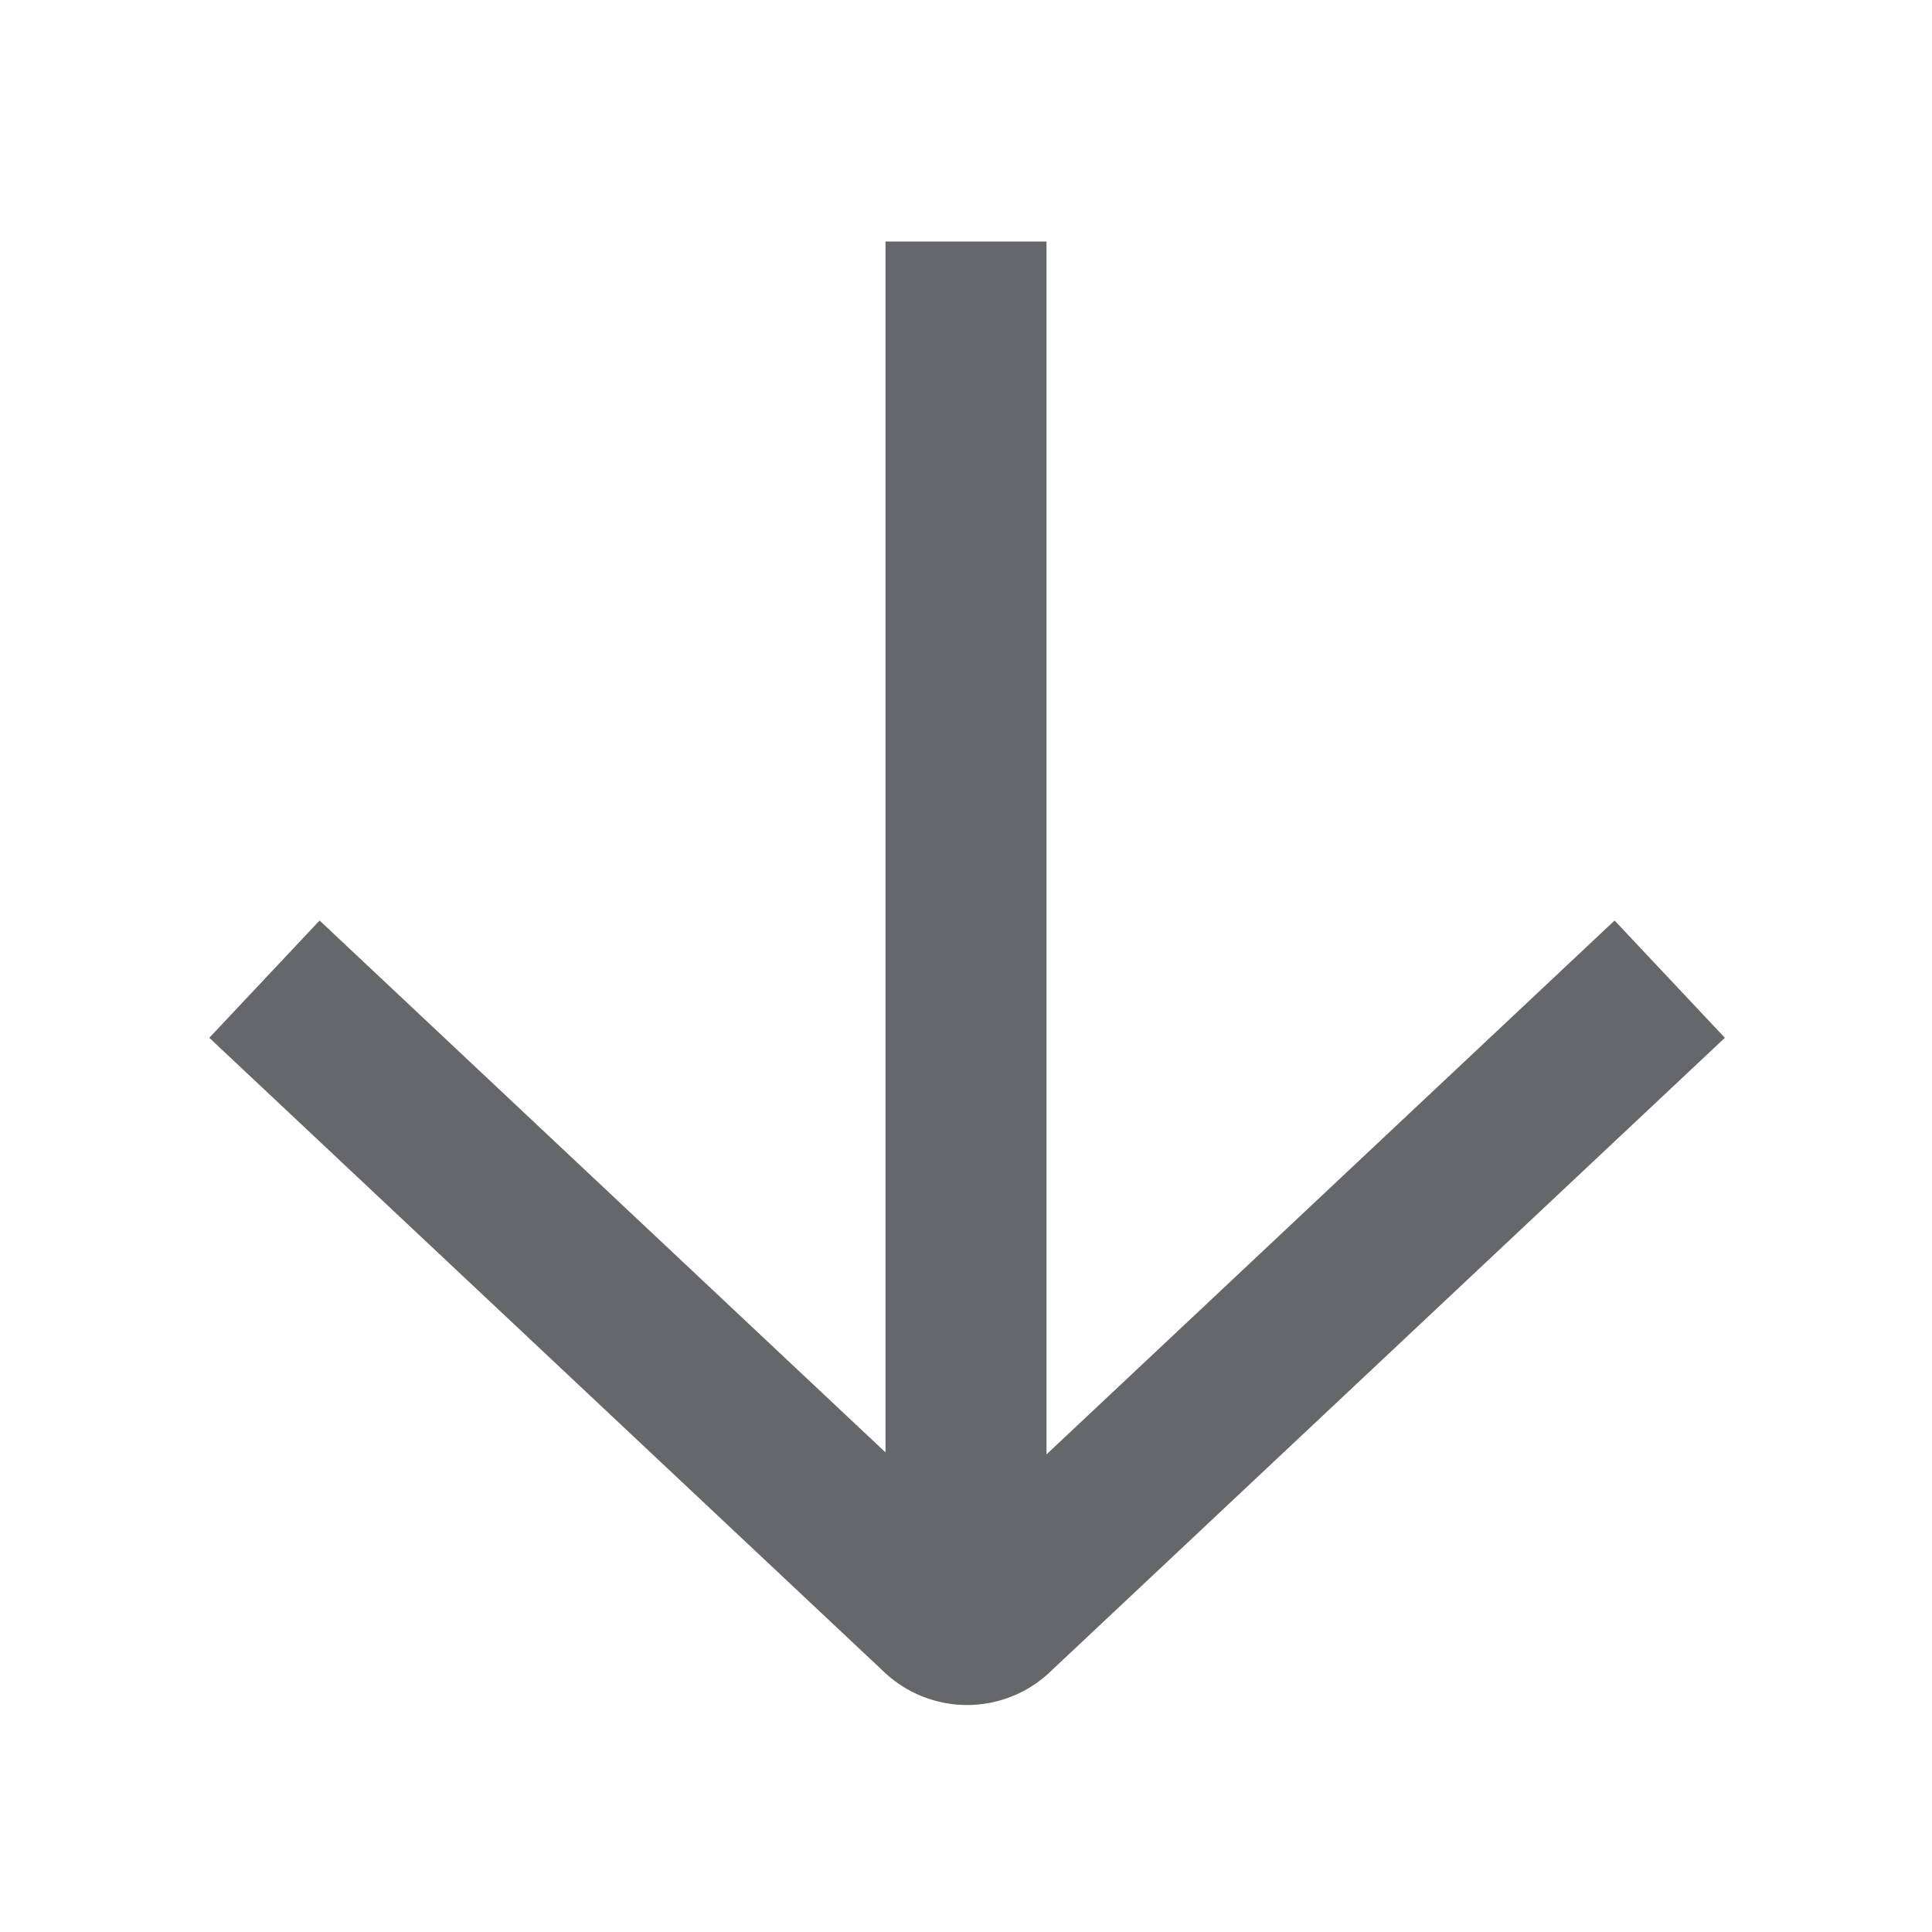 <svg xmlns="http://www.w3.org/2000/svg" width="24" height="24" viewBox="0 0 24 24">
    <path fill="#65676A" fill-rule="evenodd" d="M13.04 20.773l8.387-7.881-1.37-1.457L13 18.067V3h-2v15.042l-7.03-6.607-1.37 1.457 8.386 7.881a1.5 1.5 0 0 0 2.055 0z"/>
</svg>
